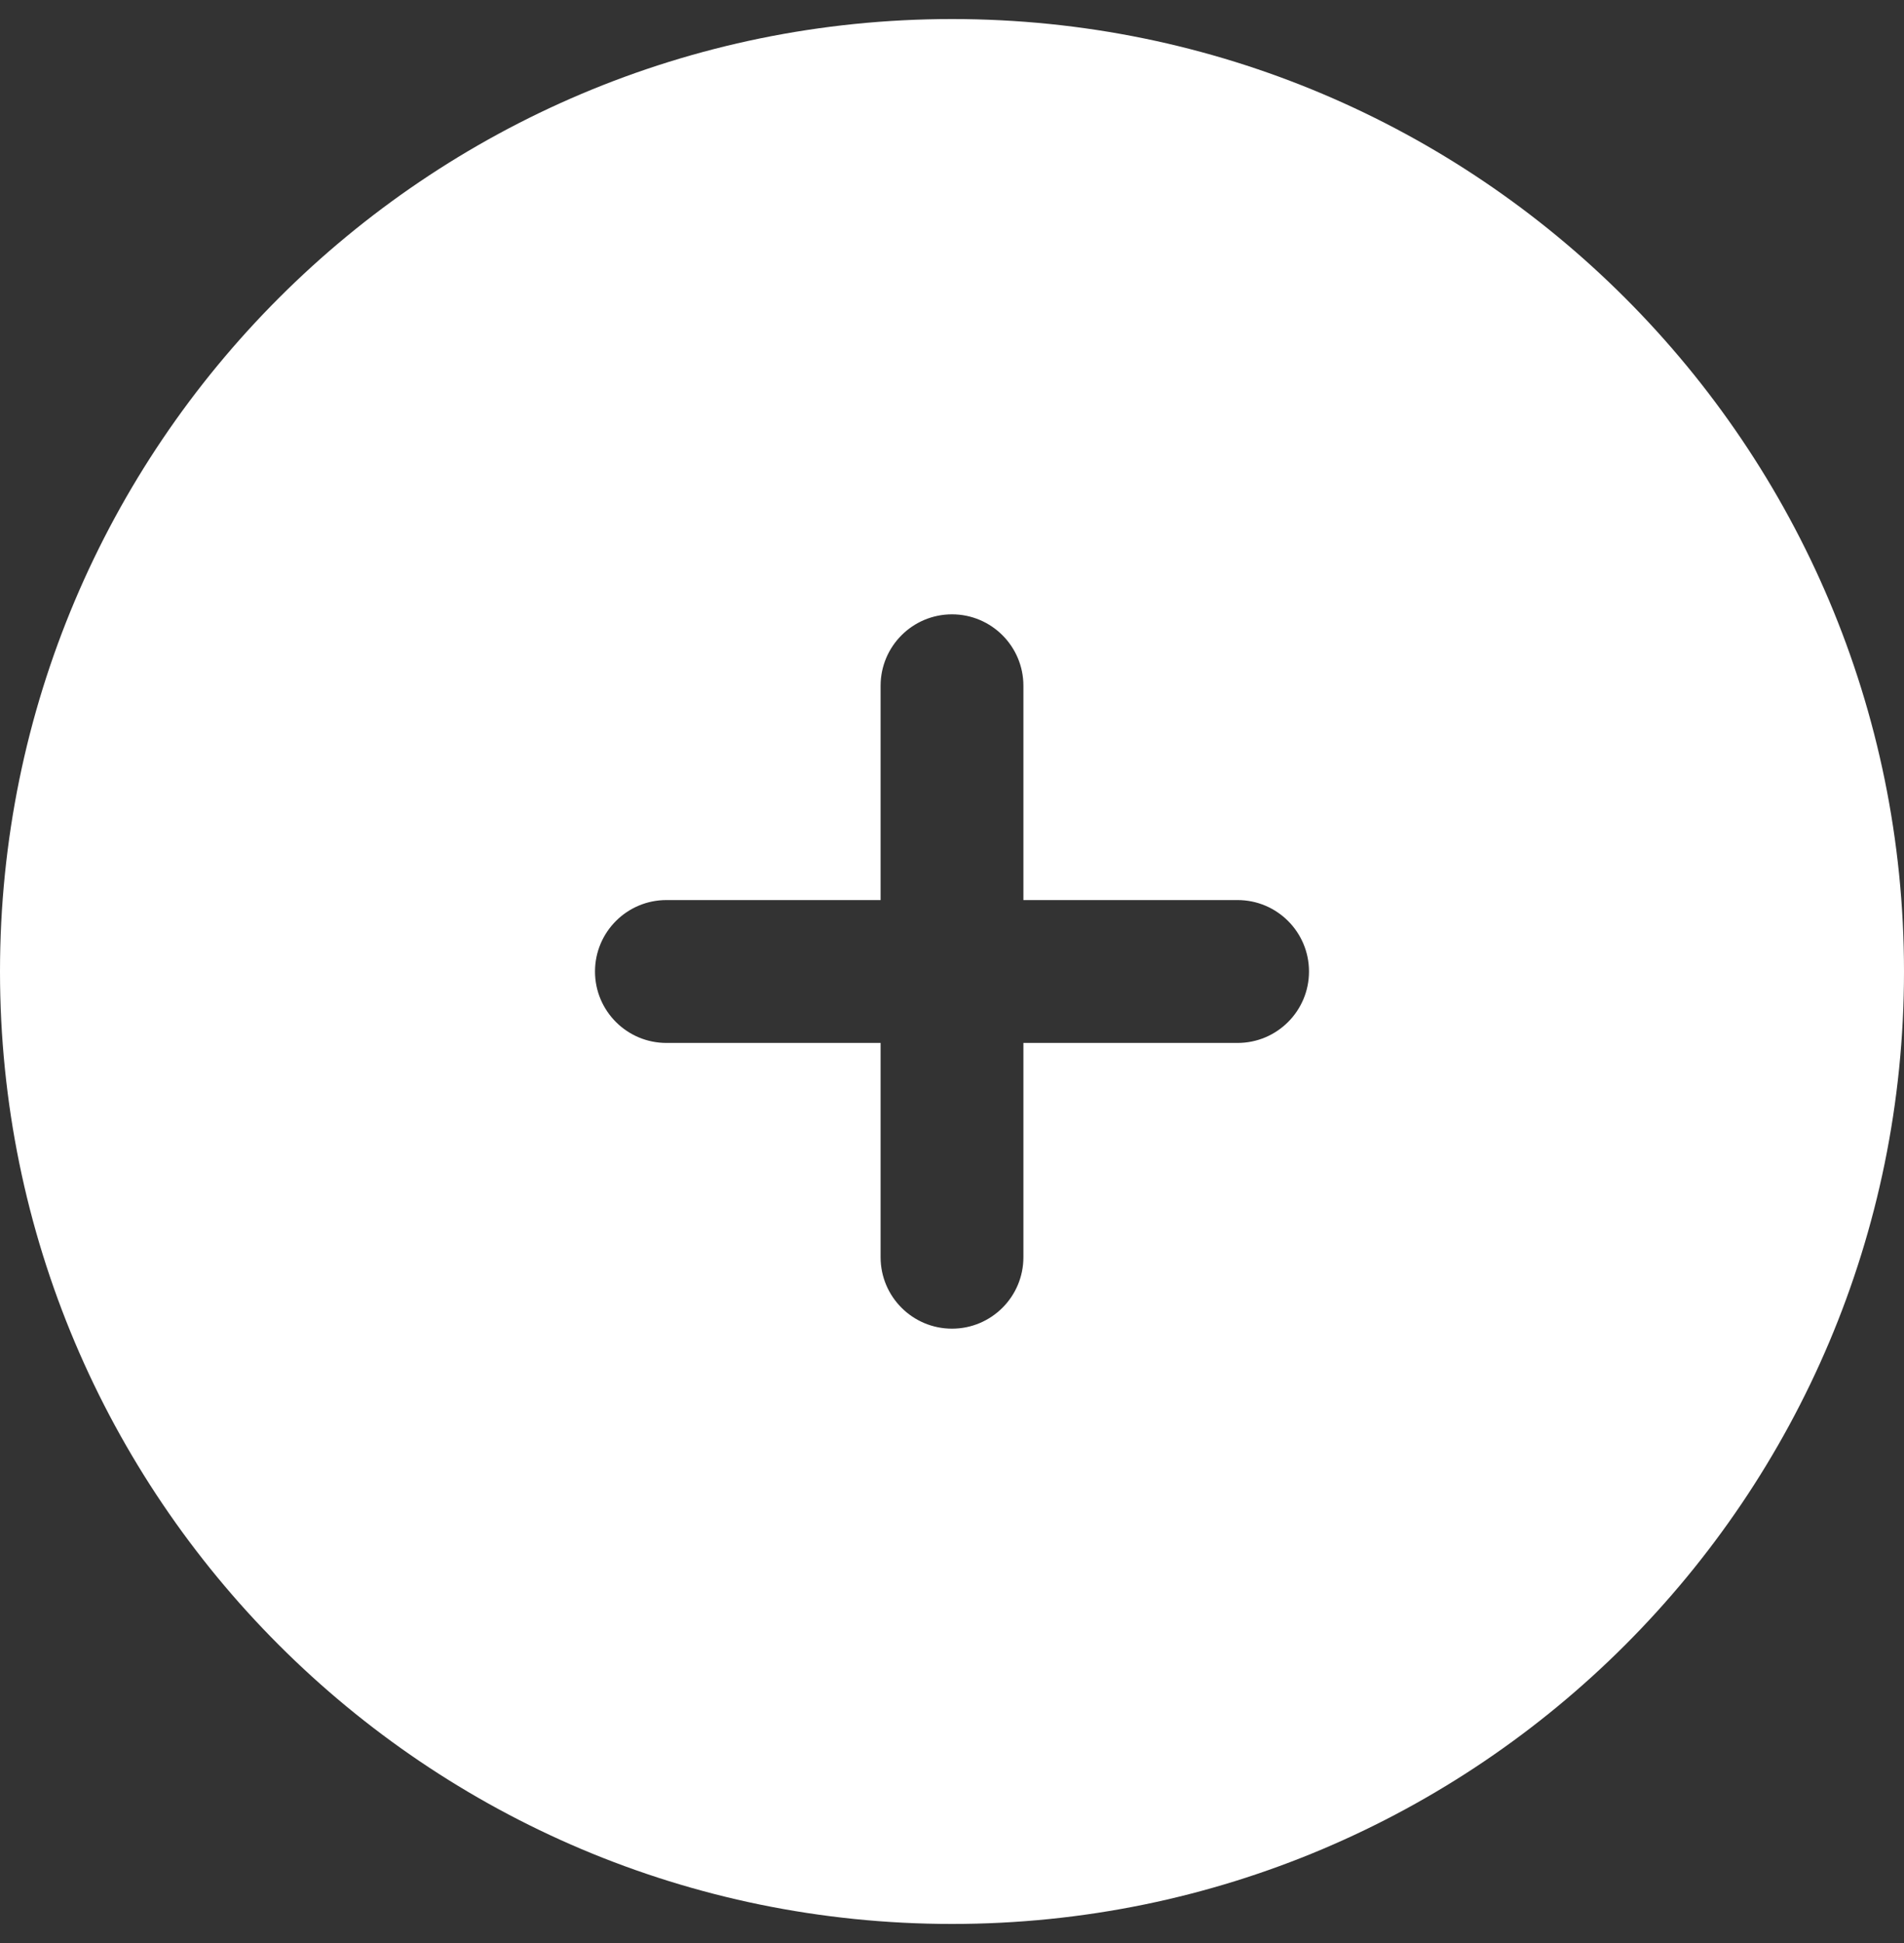 <svg width="50" height="51" viewBox="0 0 50 51" fill="none" xmlns="http://www.w3.org/2000/svg">
<rect x="0" y="0" width="50" height="51" fill="#333333" stroke="none"/>
<g clip-path="url(#clip0_280_119)">
<path fill-rule="evenodd" clip-rule="evenodd" d="M25 50.5C38.807 50.5 50 39.307 50 25.5C50 11.693 38.807 0.5 25 0.5C11.193 0.5 0 11.693 0 25.5C0 39.307 11.193 50.5 25 50.5ZM26.875 18C26.875 16.965 26.035 16.125 25 16.125C23.965 16.125 23.125 16.965 23.125 18V23.625H17.5C16.465 23.625 15.625 24.465 15.625 25.5C15.625 26.535 16.465 27.375 17.5 27.375H23.125V33C23.125 34.035 23.965 34.875 25 34.875C26.035 34.875 26.875 34.035 26.875 33V27.375H32.5C33.535 27.375 34.375 26.535 34.375 25.5C34.375 24.465 33.535 23.625 32.5 23.625H26.875V18Z" fill="white"/>
</g>
<defs>
<clipPath id="clip0_280_119">
<rect width="50" height="50" fill="white" transform="translate(0 0.5)"/>
</clipPath>
</defs>
</svg>
